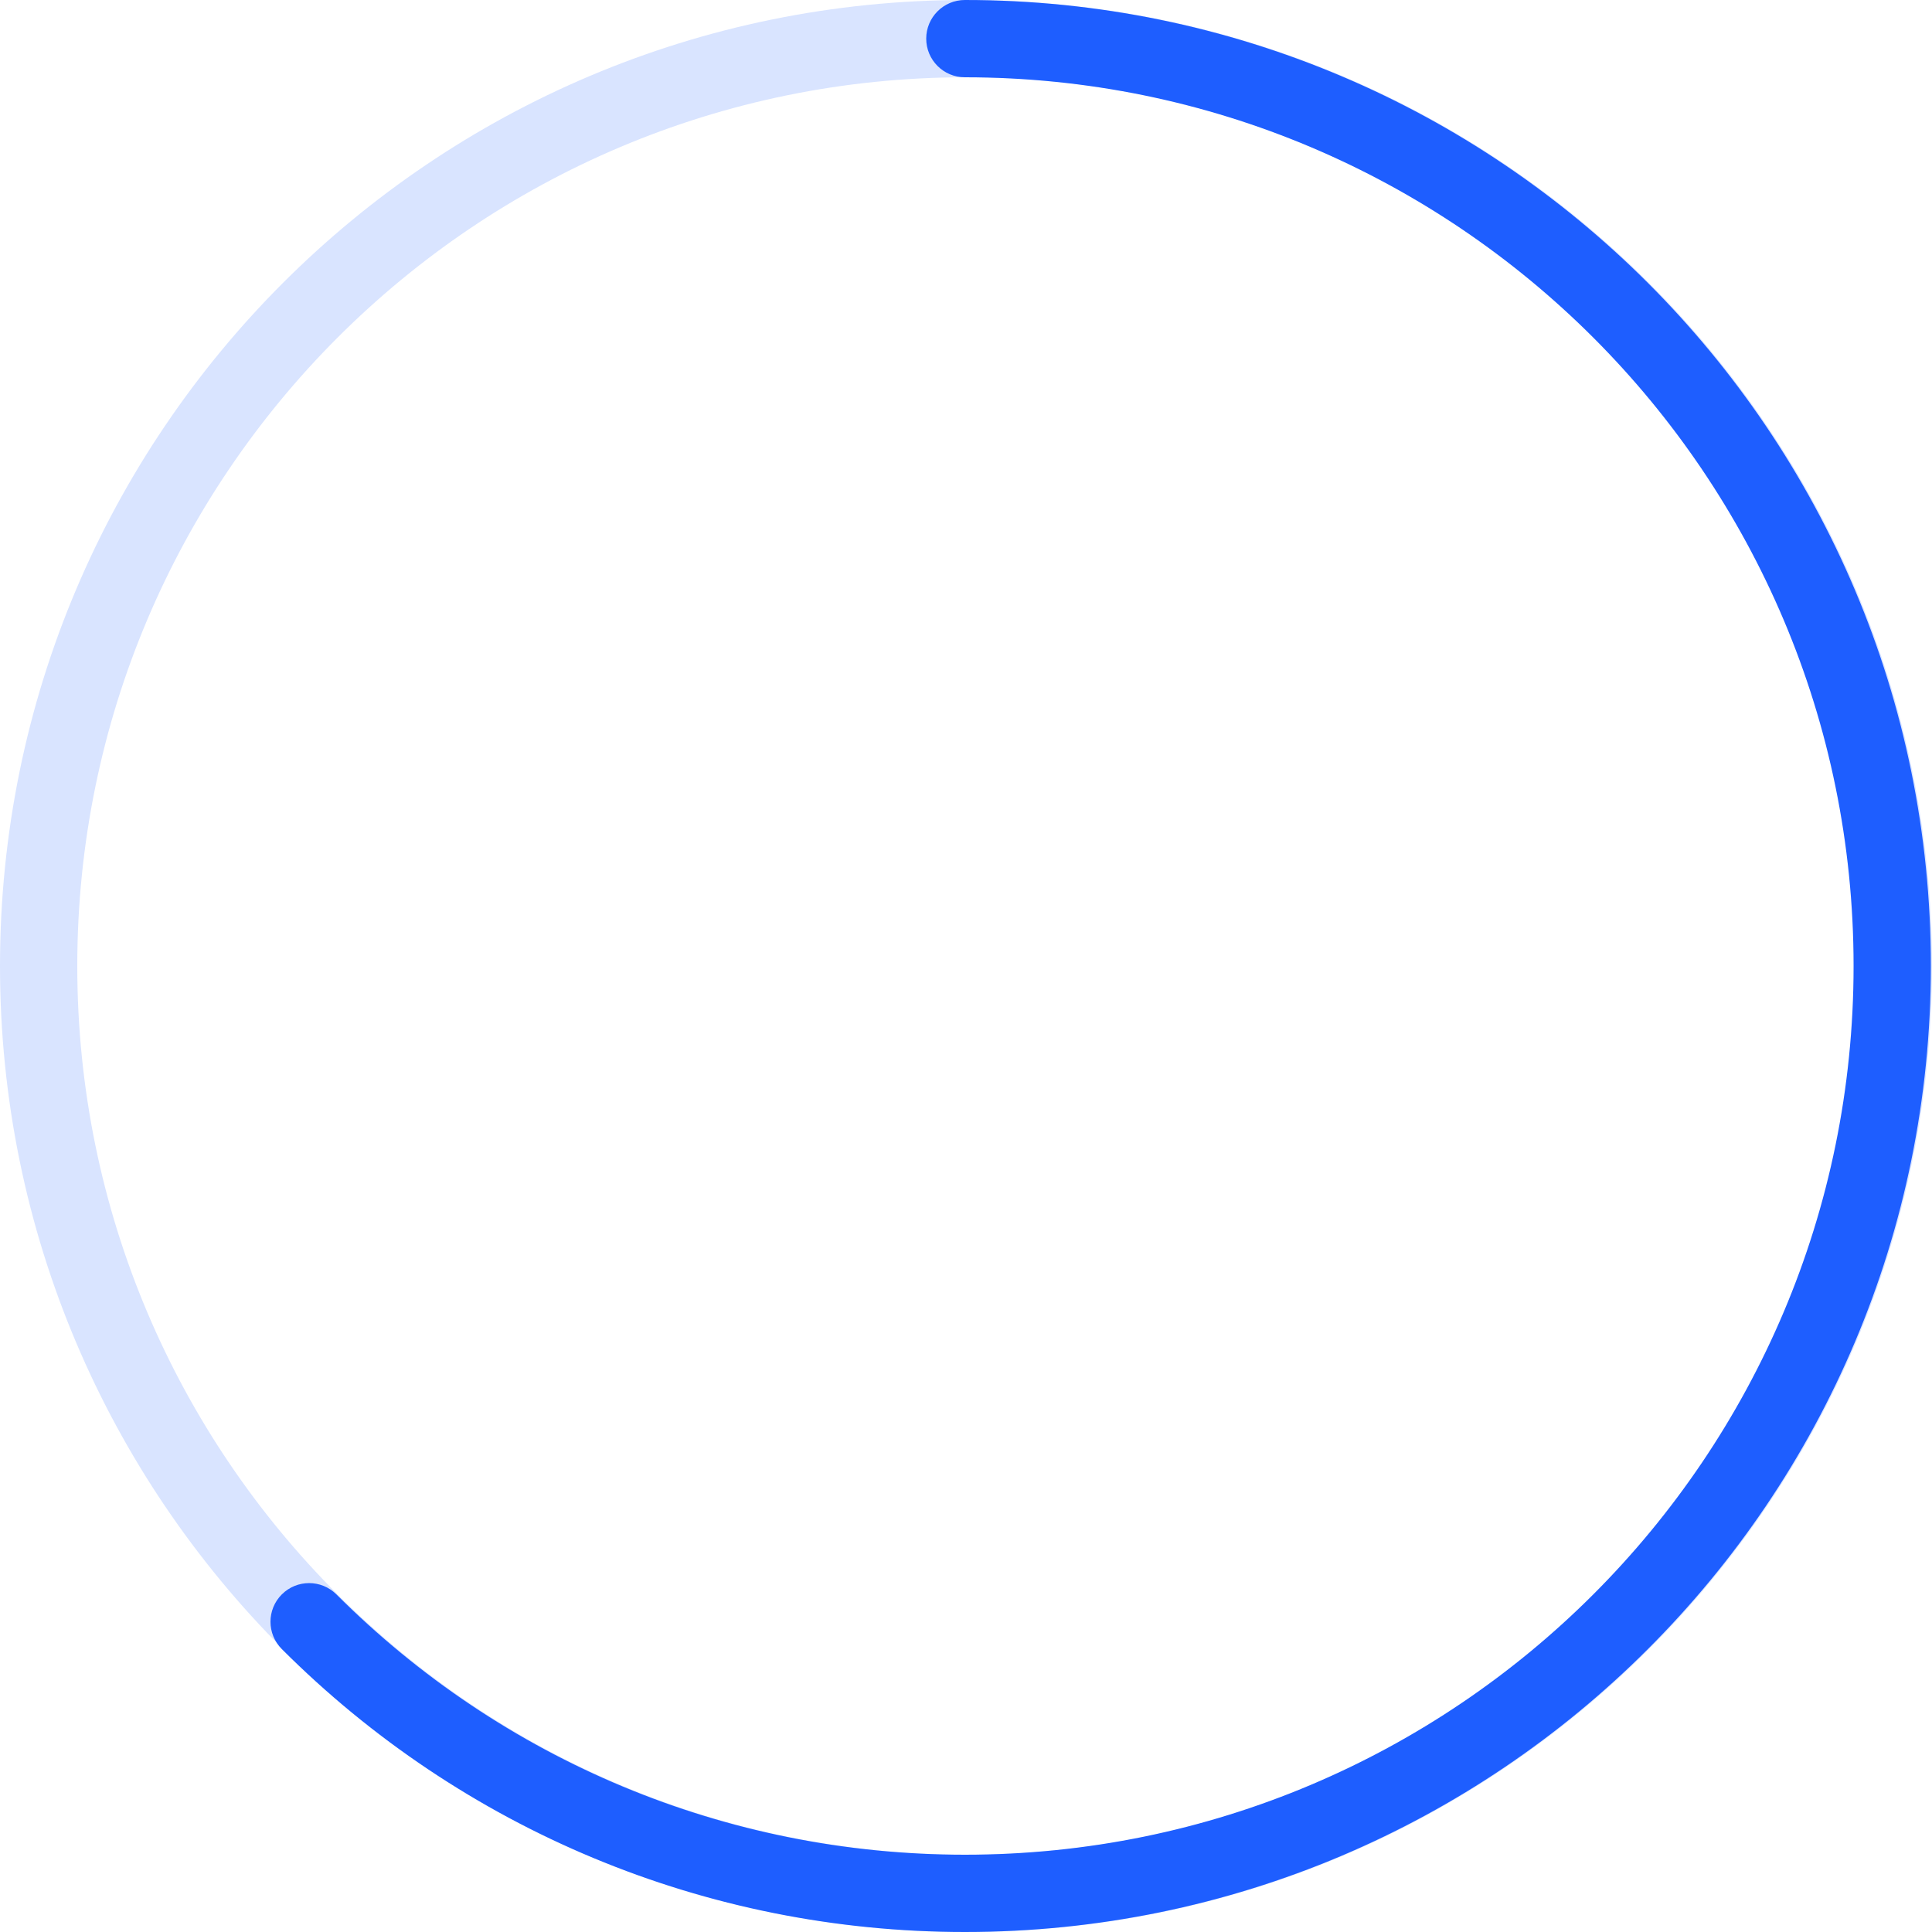 <svg width="100" height="100" viewBox="0 0 100 100" fill="none" xmlns="http://www.w3.org/2000/svg">
<path fill-rule="evenodd" clip-rule="evenodd" d="M50 0C77.614 0 100 22.386 100 50C100 77.614 77.614 100 50 100C22.386 100 0 77.614 0 50C0 22.386 22.386 0 50 0ZM50 4C24.595 4 4 24.595 4 50C4 75.405 24.595 96 50 96C75.405 96 96 75.405 96 50C96 24.595 75.405 4 50 4Z" fill="#D9E4FF"/>
<path fill-rule="evenodd" clip-rule="evenodd" d="M49.941 0C77.555 0 99.941 22.386 99.941 50C99.941 77.614 77.555 100 49.941 100C36.502 100 23.901 94.67 14.586 85.355C13.805 84.574 13.805 83.308 14.586 82.527C15.367 81.746 16.633 81.746 17.414 82.527C25.986 91.099 37.573 96 49.941 96C75.346 96 95.941 75.405 95.941 50C95.941 24.595 75.346 4 49.941 4C48.837 4 47.941 3.105 47.941 2C47.941 0.895 48.837 0 49.941 0Z" fill="#1E5EFF"/>
</svg>
